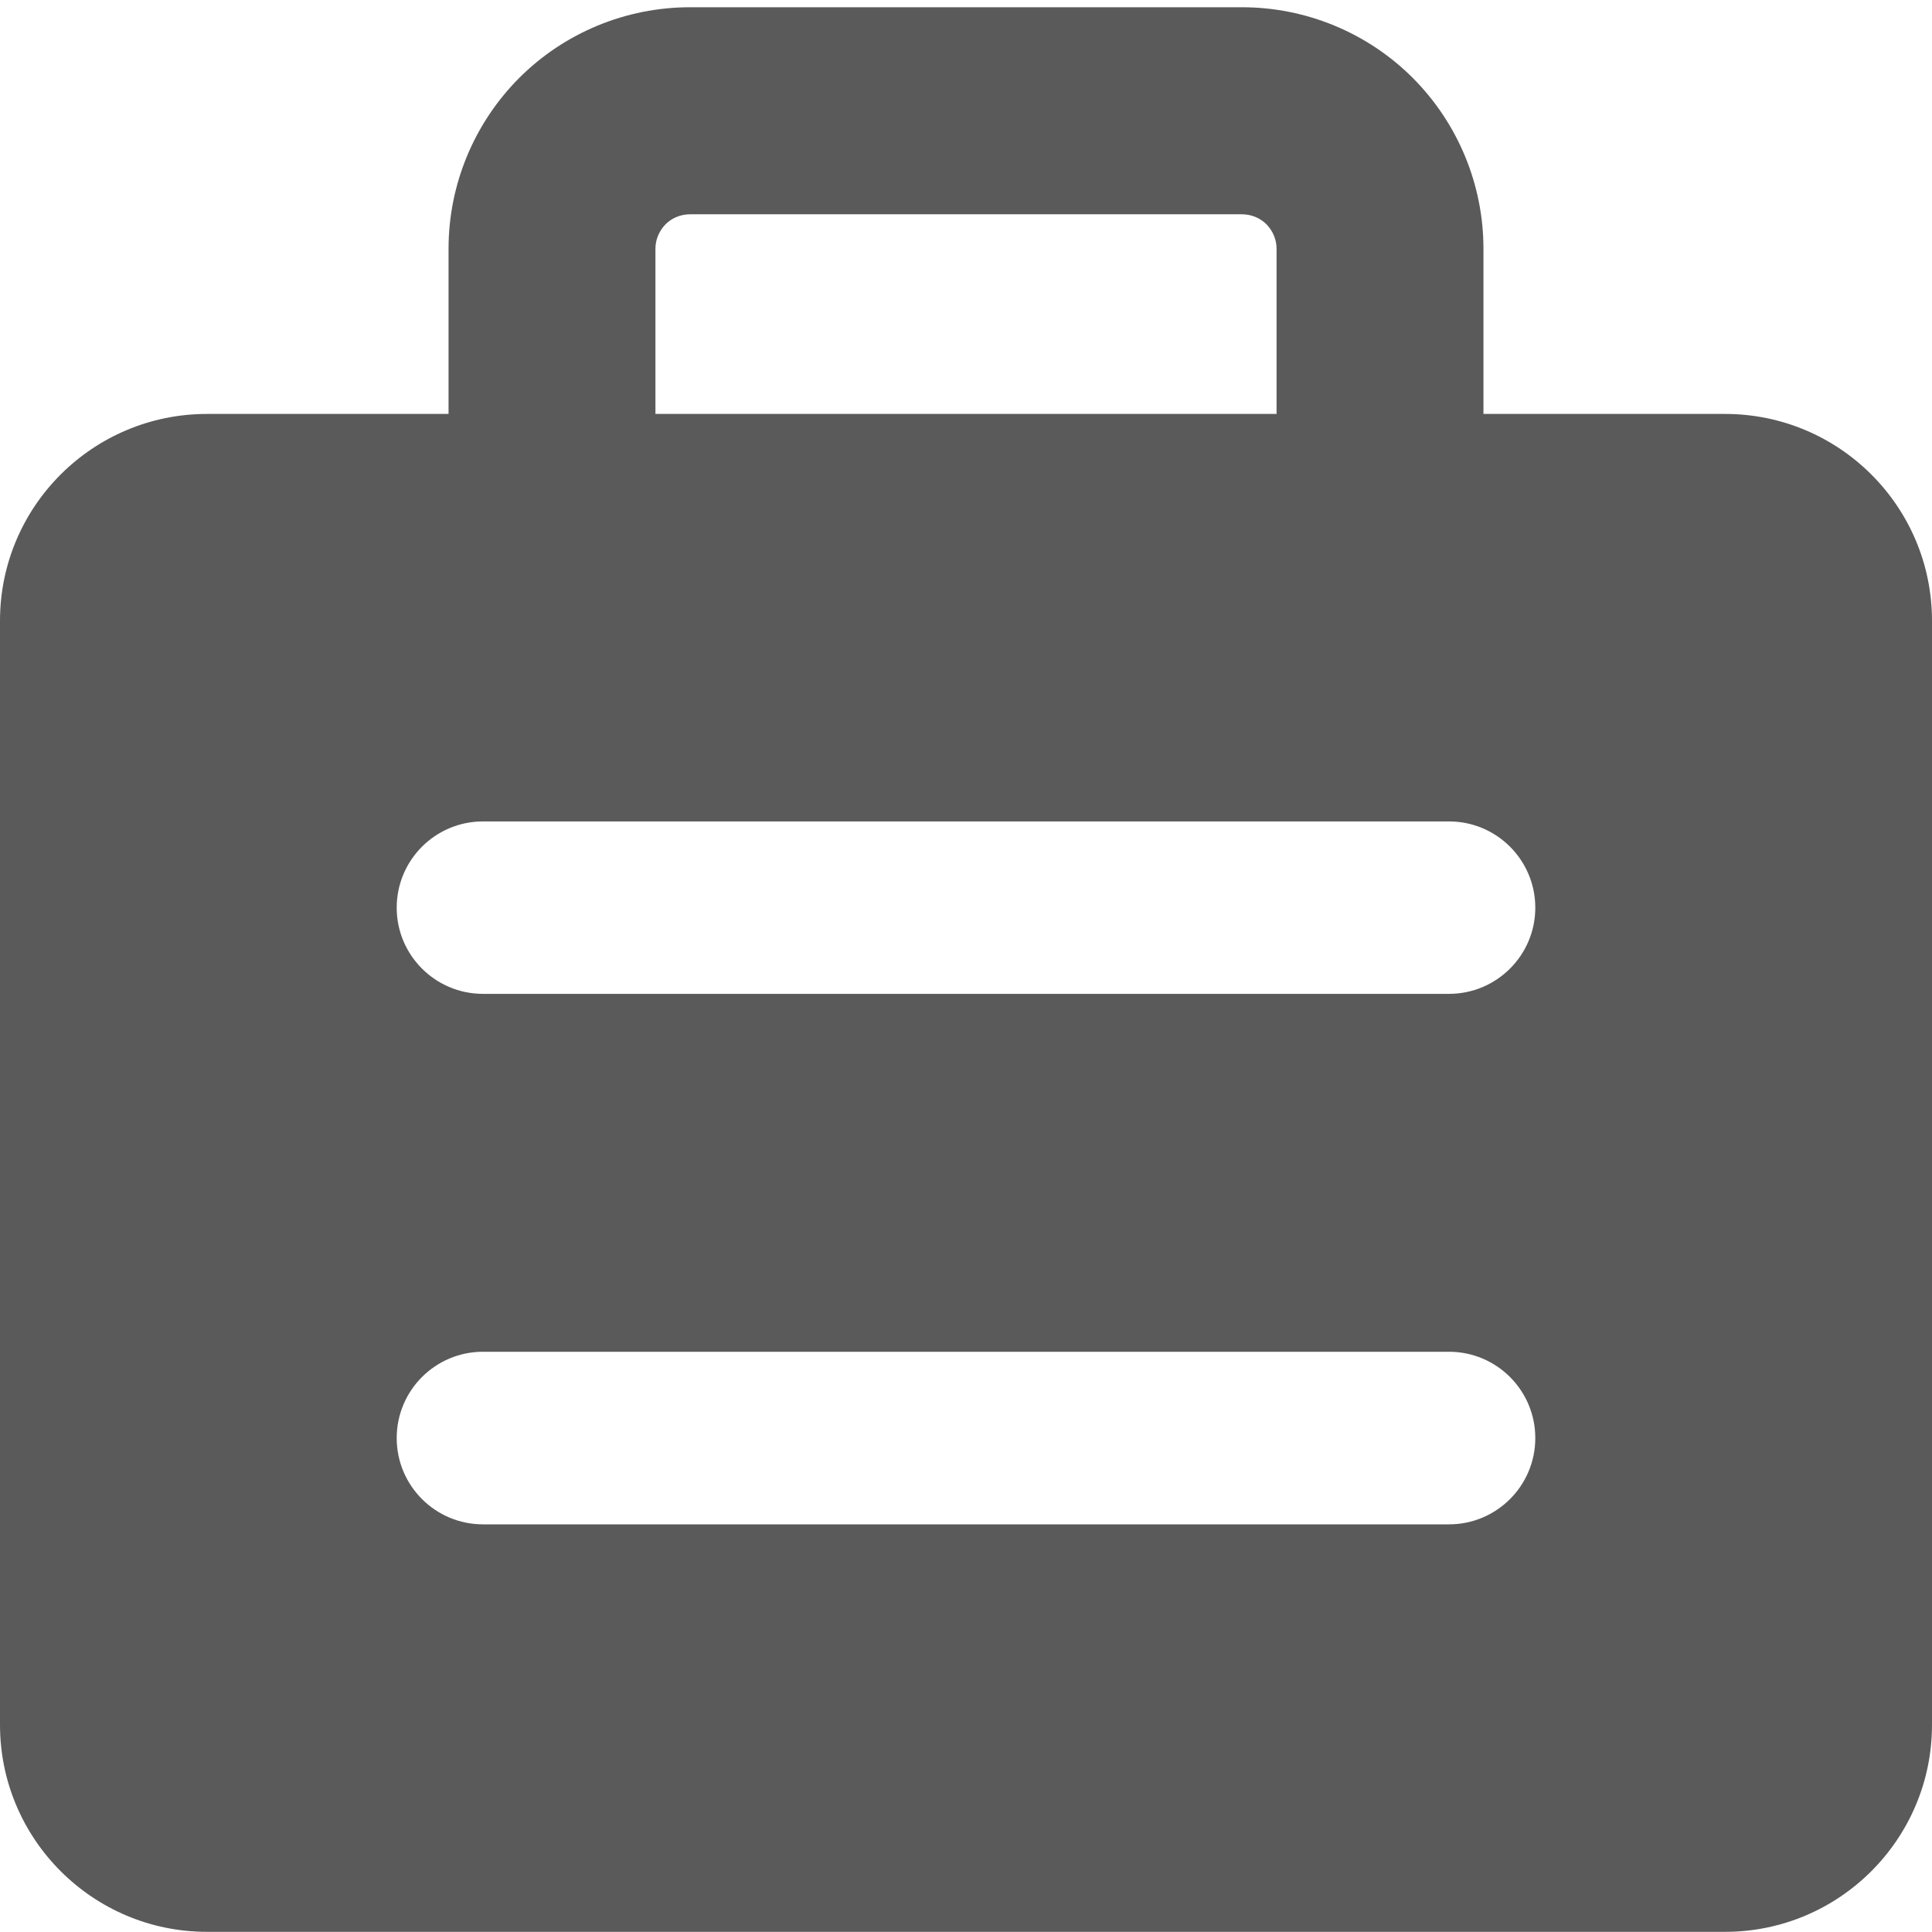 <svg width="12" height="12" viewBox="0 0 12 12" fill="none" xmlns="http://www.w3.org/2000/svg">
<g clip-path="url(#clip0_1454_5879)">
<path fill-rule="evenodd" clip-rule="evenodd" d="M4.134 1.393C4.174 1.353 4.229 1.331 4.286 1.331H7.714C7.771 1.331 7.826 1.353 7.866 1.393C7.906 1.434 7.929 1.488 7.929 1.545V2.571H4.071V1.545C4.071 1.488 4.094 1.434 4.134 1.393ZM2.786 2.571V1.545C2.786 1.147 2.944 0.766 3.225 0.484C3.506 0.203 3.888 0.045 4.286 0.045H7.714C8.112 0.045 8.494 0.203 8.775 0.484C9.056 0.766 9.214 1.147 9.214 1.545V2.571H10.714C11.424 2.571 12 3.146 12 3.856V10.713C12 11.423 11.424 11.999 10.714 11.999H1.286C0.576 11.999 0 11.423 0 10.713V3.856C0 3.146 0.576 2.571 1.286 2.571H2.786ZM2.464 5.638C2.464 5.342 2.704 5.102 3 5.102H9C9.296 5.102 9.536 5.342 9.536 5.638C9.536 5.933 9.296 6.173 9 6.173H3C2.704 6.173 2.464 5.933 2.464 5.638ZM3 8.396C2.704 8.396 2.464 8.636 2.464 8.932C2.464 9.228 2.704 9.468 3 9.468H9C9.296 9.468 9.536 9.228 9.536 8.932C9.536 8.636 9.296 8.396 9 8.396H3Z" fill="#5A5A5A"/>
</g>
<defs>
<clipPath id="clip0_1454_5879">
<rect width="12" height="12" fill="white"/>
</clipPath>
</defs>
</svg>
